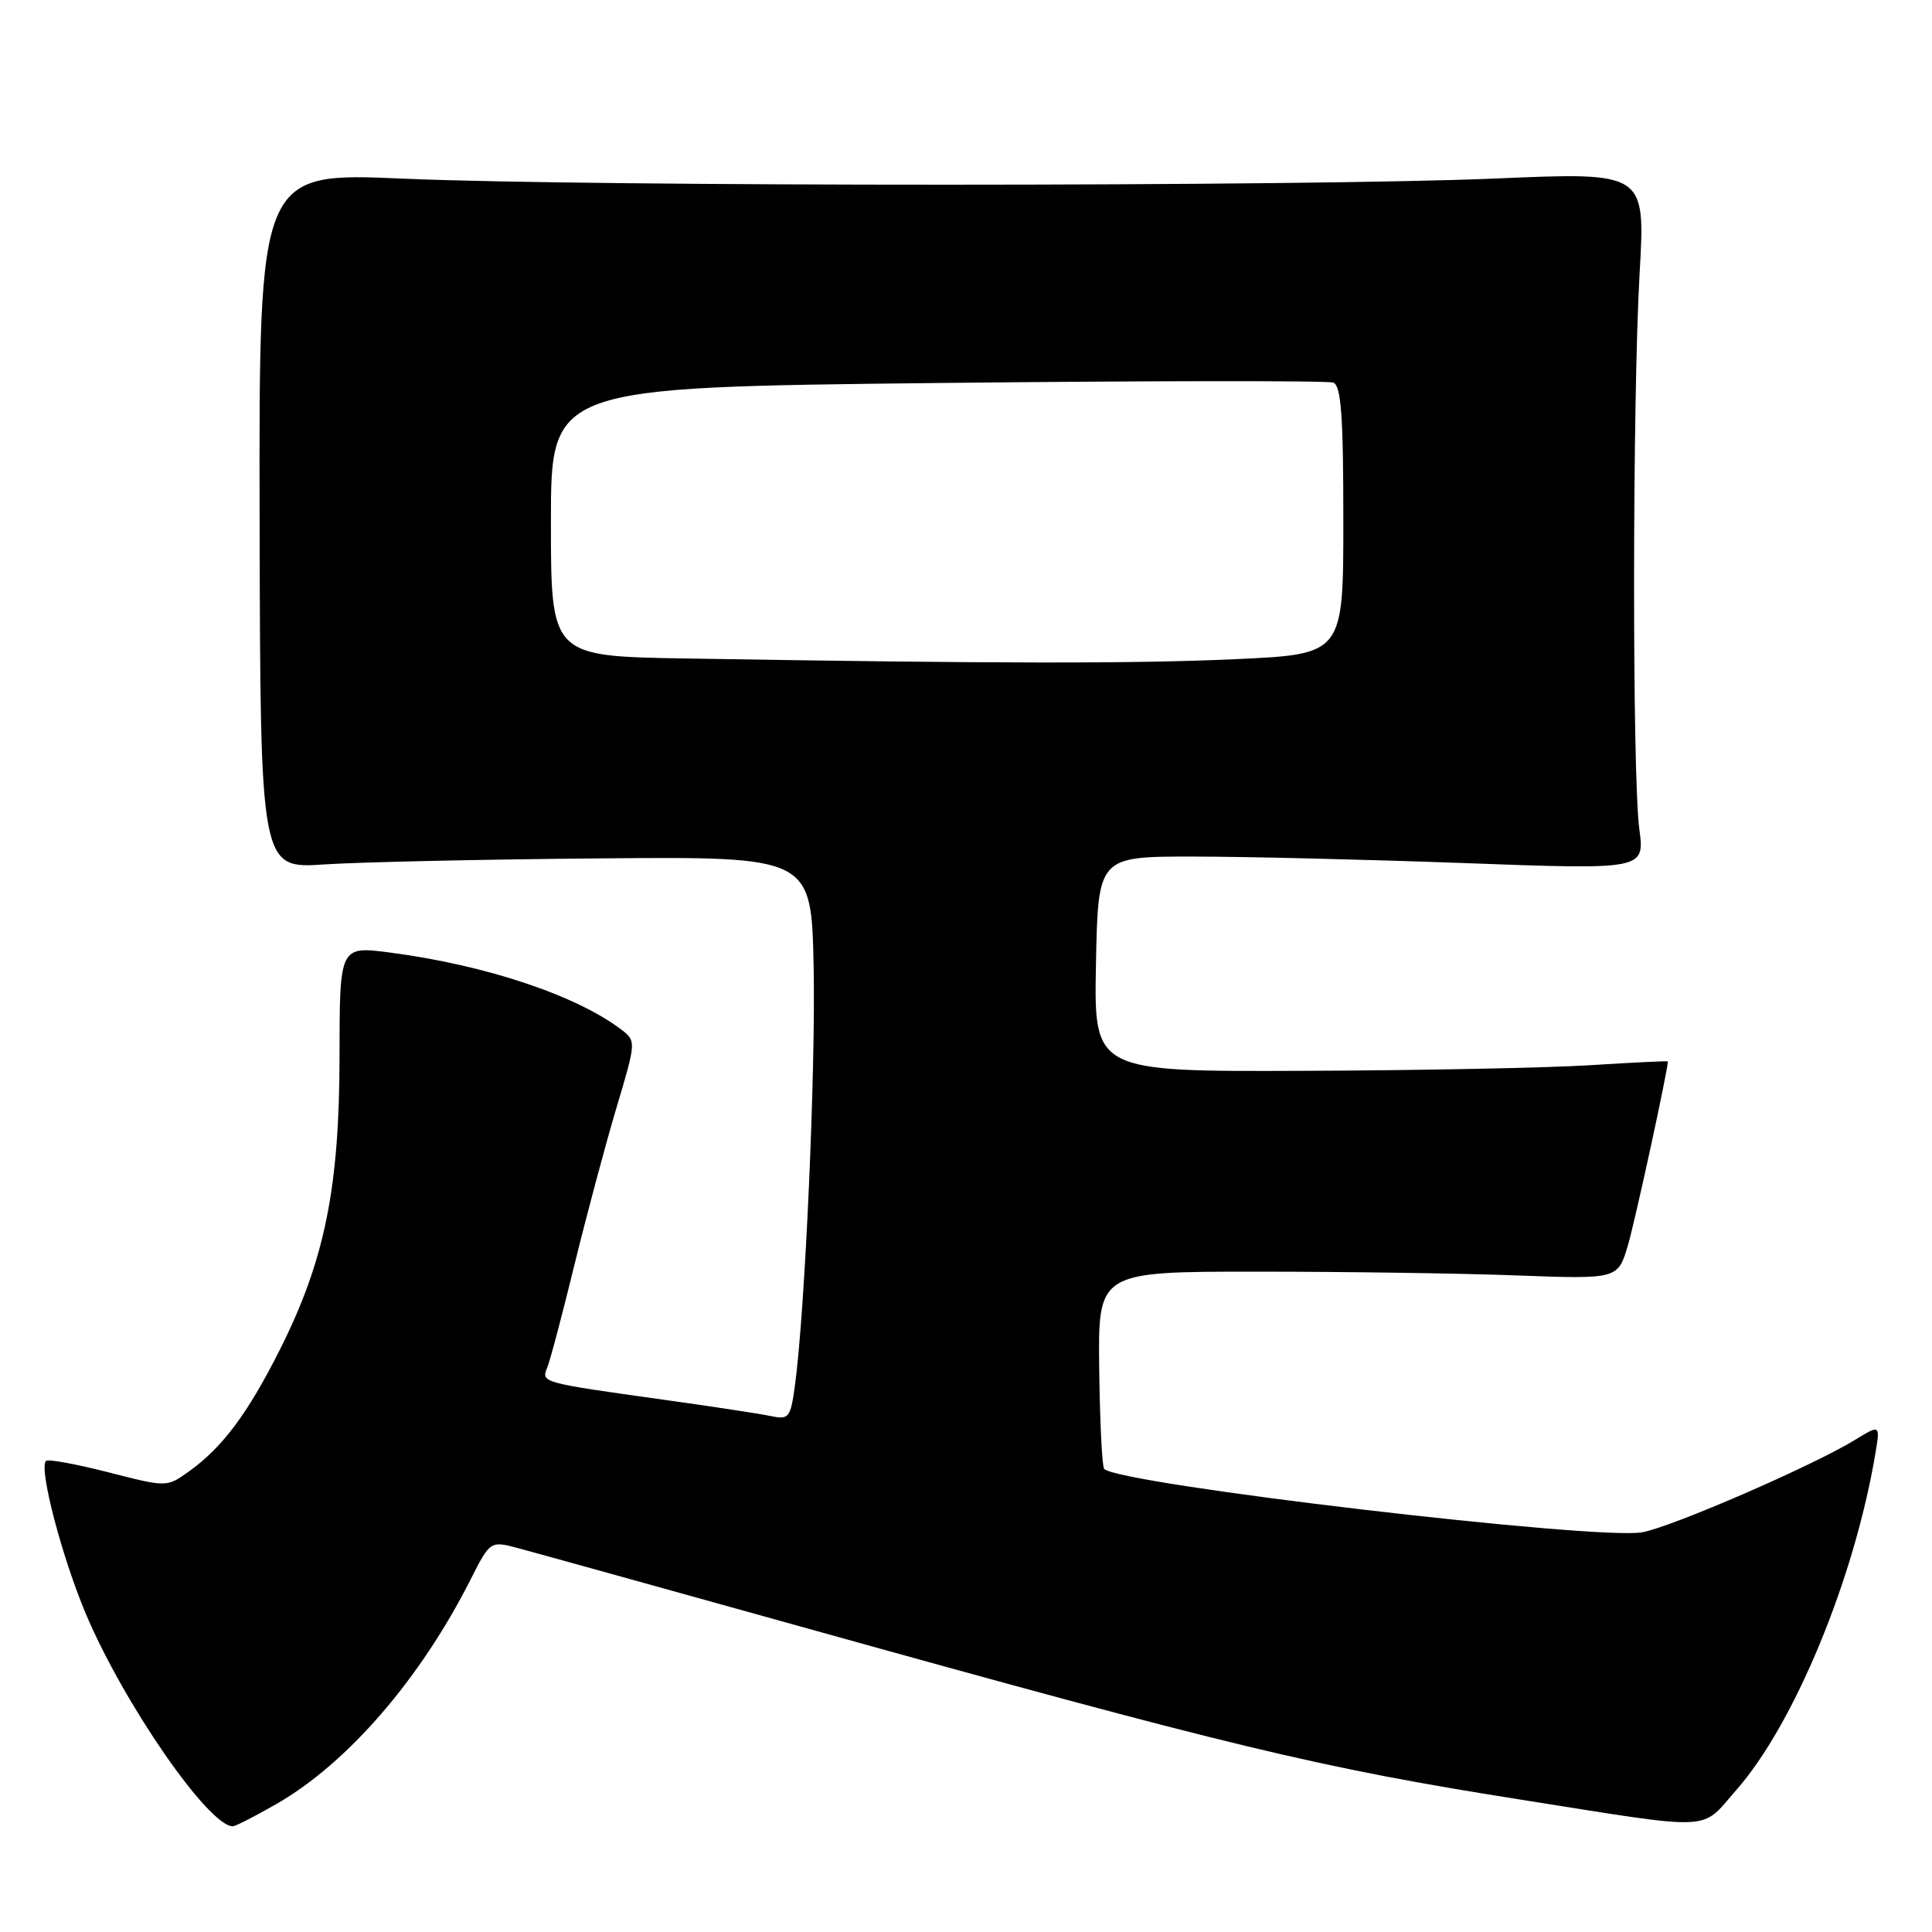 <?xml version="1.0" encoding="UTF-8" standalone="no"?>
<!DOCTYPE svg PUBLIC "-//W3C//DTD SVG 1.1//EN" "http://www.w3.org/Graphics/SVG/1.1/DTD/svg11.dtd" >
<svg xmlns="http://www.w3.org/2000/svg" xmlns:xlink="http://www.w3.org/1999/xlink" version="1.1" viewBox="0 0 256 256">
 <g >
 <path fill="currentColor"
d=" M 36.64 239.03 C 46.03 233.65 55.68 222.49 62.34 209.32 C 64.96 204.15 64.96 204.15 68.73 205.16 C 70.80 205.71 87.57 210.37 106.00 215.50 C 163.21 231.45 174.88 234.25 201.31 238.43 C 227.61 242.59 225.23 242.69 230.04 237.22 C 237.73 228.50 245.72 209.18 248.49 192.63 C 249.14 188.75 249.14 188.75 245.82 190.78 C 240.22 194.21 221.72 202.25 217.64 203.03 C 211.80 204.15 148.35 196.69 146.31 194.64 C 146.03 194.36 145.74 188.37 145.65 181.32 C 145.50 168.50 145.50 168.50 166.50 168.50 C 178.05 168.50 193.55 168.72 200.94 169.00 C 214.38 169.50 214.38 169.50 215.71 165.00 C 216.68 161.70 220.99 141.86 221.00 140.64 C 221.00 140.56 216.39 140.79 210.75 141.14 C 205.11 141.50 188.00 141.84 172.72 141.89 C 144.95 142.00 144.95 142.00 145.22 127.75 C 145.50 113.50 145.50 113.50 158.00 113.50 C 164.88 113.50 181.17 113.89 194.22 114.37 C 217.93 115.24 217.93 115.24 217.22 109.87 C 216.27 102.77 216.30 53.06 217.26 36.15 C 218.02 22.81 218.02 22.81 198.26 23.65 C 172.89 24.74 78.25 24.75 53.40 23.67 C 34.31 22.84 34.31 22.84 34.40 68.97 C 34.50 115.11 34.50 115.11 43.00 114.54 C 47.67 114.23 64.10 113.87 79.50 113.74 C 107.50 113.50 107.50 113.50 107.81 128.00 C 108.10 141.79 106.67 173.82 105.33 183.61 C 104.74 187.89 104.54 188.14 102.10 187.63 C 100.67 187.33 94.33 186.36 88.00 185.48 C 71.68 183.20 71.70 183.21 72.51 181.21 C 72.90 180.27 74.53 174.10 76.14 167.50 C 77.76 160.90 80.26 151.55 81.70 146.73 C 84.27 138.14 84.29 137.93 82.41 136.49 C 76.47 131.92 64.41 127.89 51.75 126.23 C 45.00 125.34 45.00 125.34 44.99 139.92 C 44.98 157.38 43.03 167.01 37.09 178.83 C 32.80 187.35 29.45 191.83 24.97 195.02 C 22.09 197.07 22.09 197.07 14.33 195.08 C 10.06 193.99 6.36 193.31 6.09 193.58 C 5.12 194.54 8.18 206.26 11.37 213.83 C 16.40 225.75 27.67 242.04 30.86 241.99 C 31.21 241.99 33.81 240.65 36.64 239.03 Z  M 90.75 87.25 C 73.00 86.95 73.00 86.95 73.00 69.13 C 73.00 51.31 73.00 51.31 124.17 50.75 C 152.32 50.45 175.94 50.42 176.67 50.70 C 177.71 51.10 178.00 55.14 178.00 68.95 C 178.00 86.69 178.00 86.69 163.75 87.34 C 150.28 87.96 131.44 87.93 90.75 87.25 Z "/>
</g>
</svg>